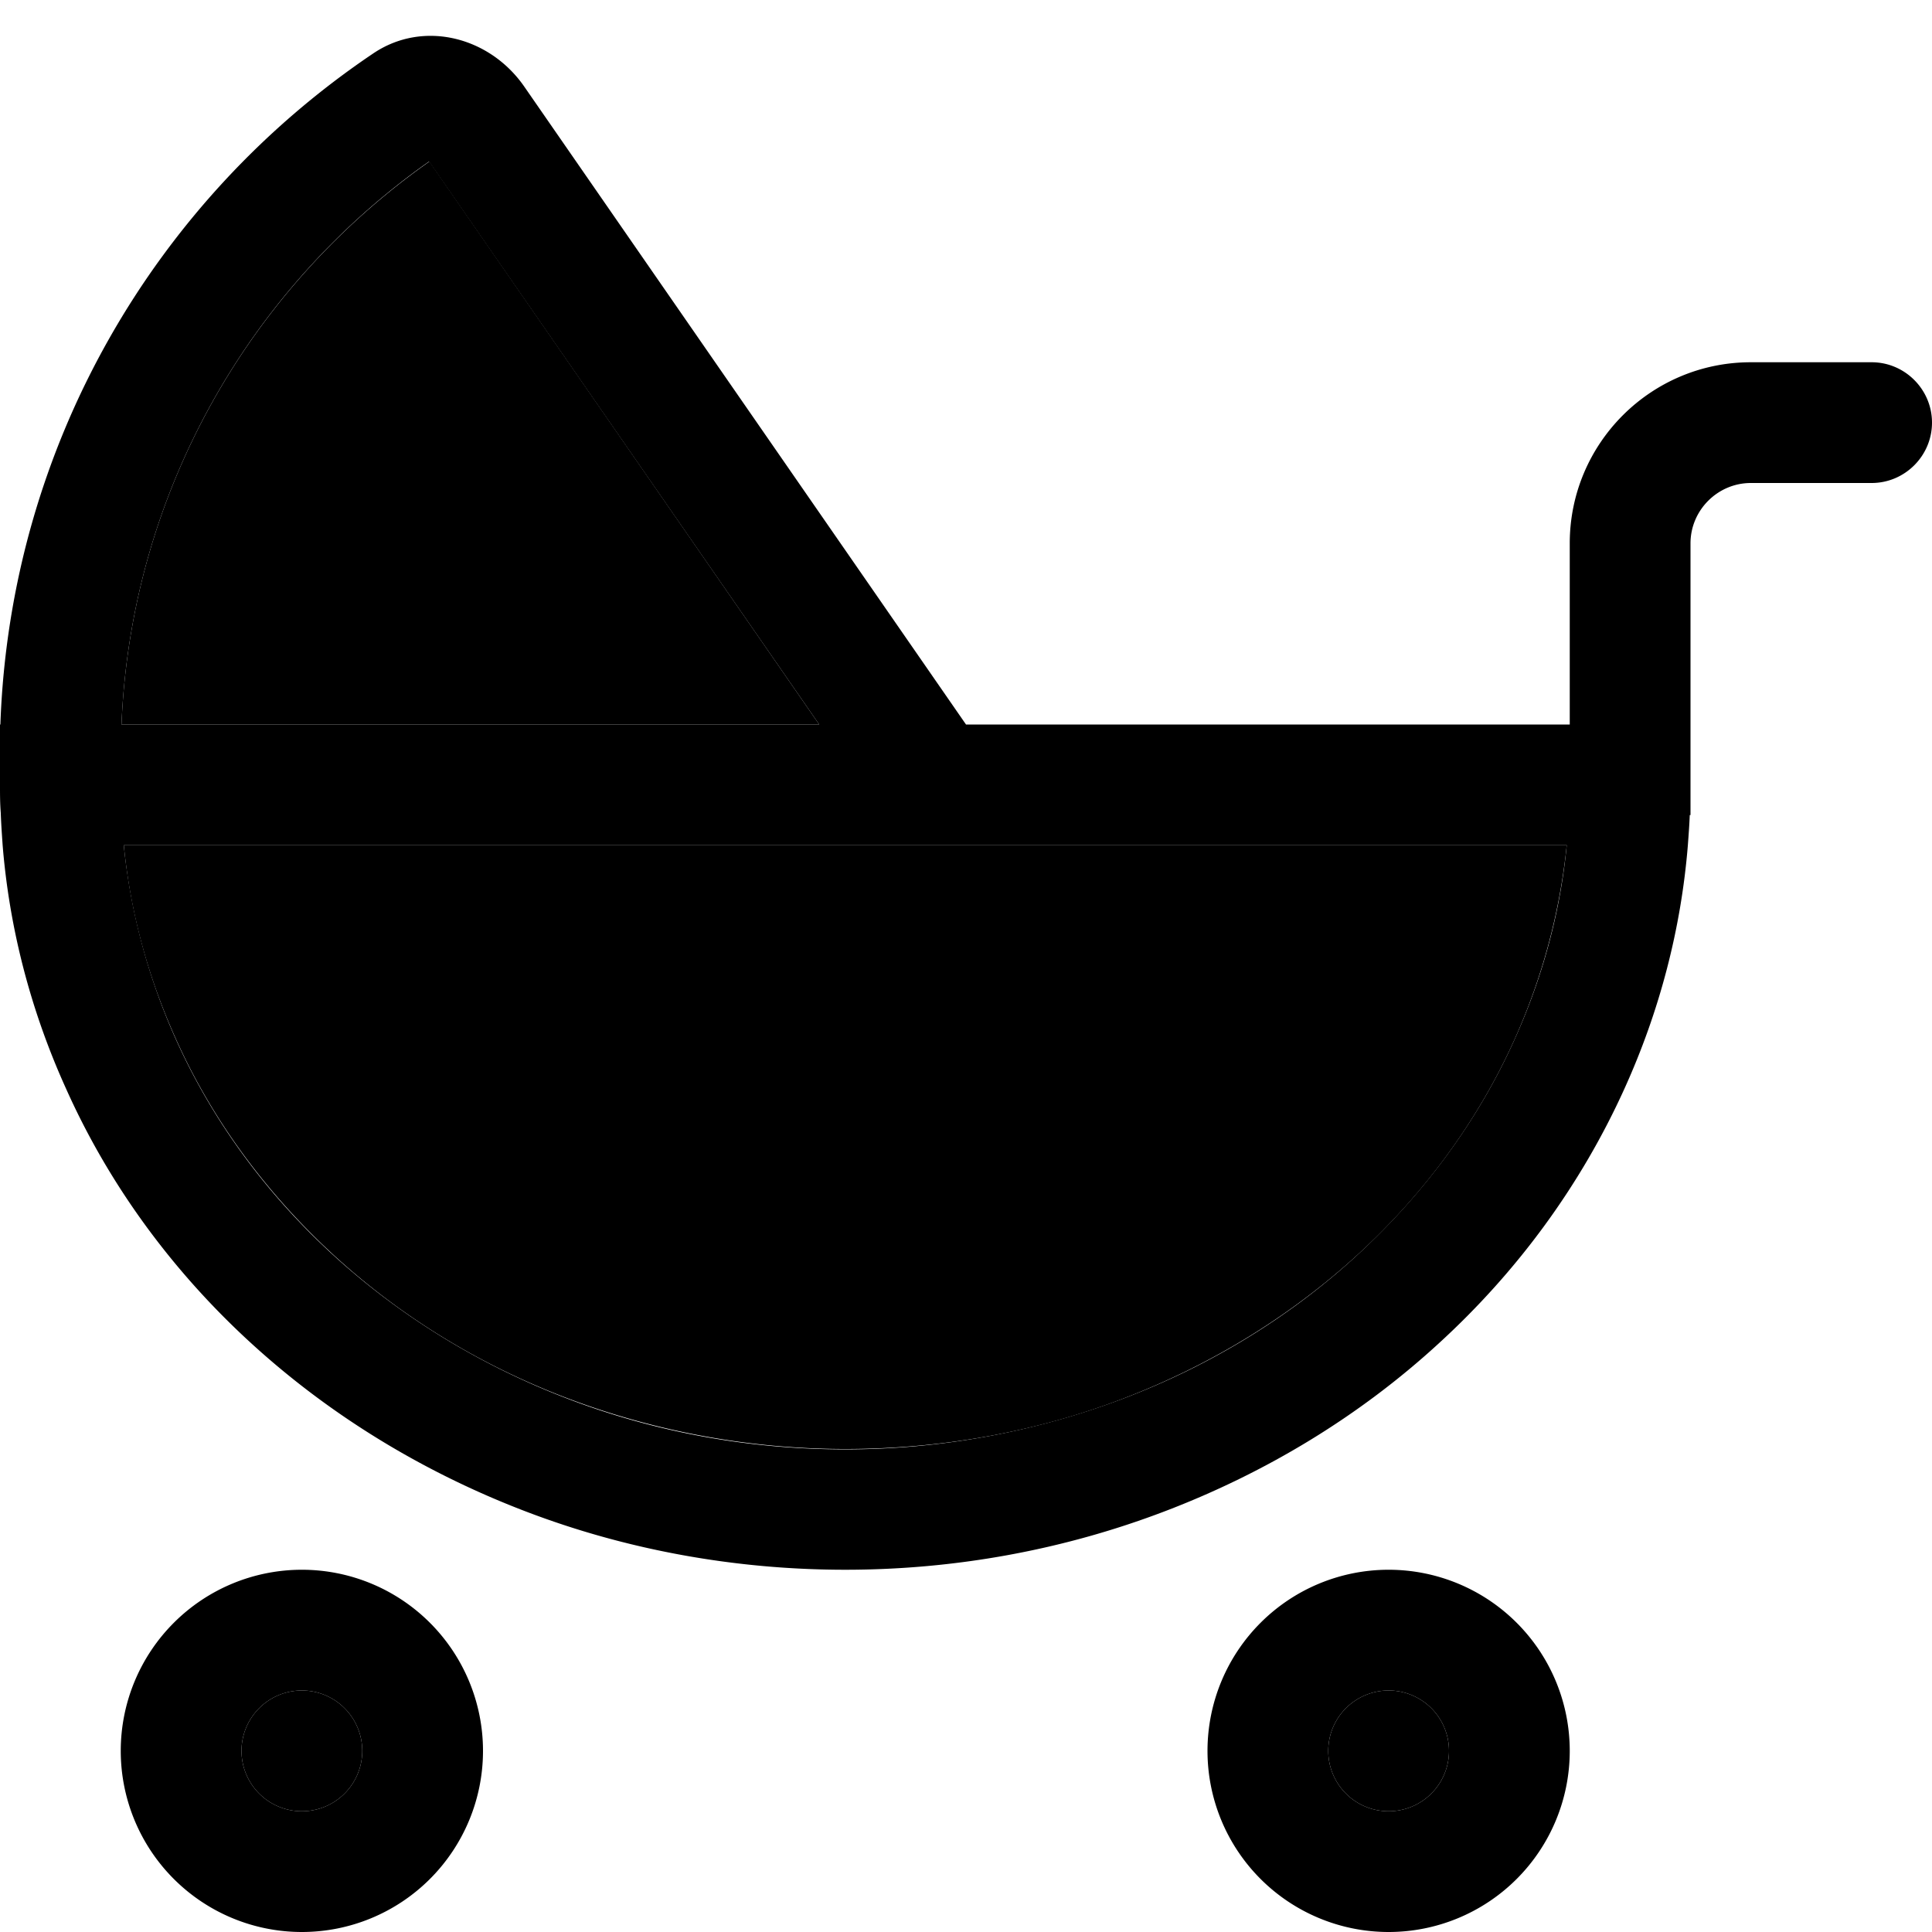 <svg xmlns="http://www.w3.org/2000/svg" width="24" height="24" viewBox="0 0 512 512">
    <path class="pr-icon-duotone-secondary" d="M32.2 192c2.5-61.6 34.1-115.8 81.6-149.2L217.1 192 32.2 192zm.6 32c74.3 0 148.7 0 223.2 0l159.2 0c-1.8 17.6-6.4 34.9-13.8 51.4c-9.6 21.4-23.8 40.8-41.6 57.1s-39 29.3-62.3 38.2S249.2 384 224 384s-50.2-4.6-73.5-13.4s-44.5-21.8-62.3-38.2s-32-35.7-41.6-57.1c-7.4-16.4-12.1-33.7-13.8-51.4zM96 464a16 16 0 1 1 -32 0 16 16 0 1 1 32 0zm288 0a16 16 0 1 1 -32 0 16 16 0 1 1 32 0z"/>
    <path class="pr-icon-duotone-primary" d="M.7 224c-.2-2.9-.4-5.7-.5-8.6C0 212.9 0 210.5 0 208l0-16 .1 0C2.7 117.9 41.3 52.9 99 14.1c13.3-8.9 30.8-4.3 39.9 8.8L256 192l8 0s0 0 0 0l152 0 0-48c0-26.5 21.5-48 48-48l32 0c8.8 0 16 7.2 16 16s-7.2 16-16 16l-32 0c-8.8 0-16 7.2-16 16l0 48 0 16 0 8-.2 0c-.1 2.7-.3 5.3-.5 8c-1.8 22.2-7.5 44-16.8 64.5c-11.5 25.4-28.2 48.3-49.2 67.5c-20.9 19.2-45.6 34.2-72.6 44.5S253 416 224 416s-57.9-5.2-84.8-15.5s-51.6-25.3-72.6-44.5C45.7 336.9 28.9 314 17.5 288.5C8.2 268 2.5 246.2 .7 224zm216.4-32L113.7 42.8C66.3 76.2 34.7 130.4 32.2 192l184.9 0zM32.8 224c1.8 17.6 6.4 34.9 13.8 51.4c9.6 21.4 23.8 40.8 41.6 57.1s39 29.3 62.3 38.2s48.3 13.4 73.5 13.4s50.2-4.6 73.5-13.4s44.5-21.8 62.3-38.2s32-35.7 41.6-57.1c7.4-16.4 12.1-33.7 13.8-51.4L256 224l-.2 0-223 0zM80 480a16 16 0 1 0 0-32 16 16 0 1 0 0 32zm0-64a48 48 0 1 1 0 96 48 48 0 1 1 0-96zm304 48a16 16 0 1 0 -32 0 16 16 0 1 0 32 0zm-64 0a48 48 0 1 1 96 0 48 48 0 1 1 -96 0z"/>
</svg>